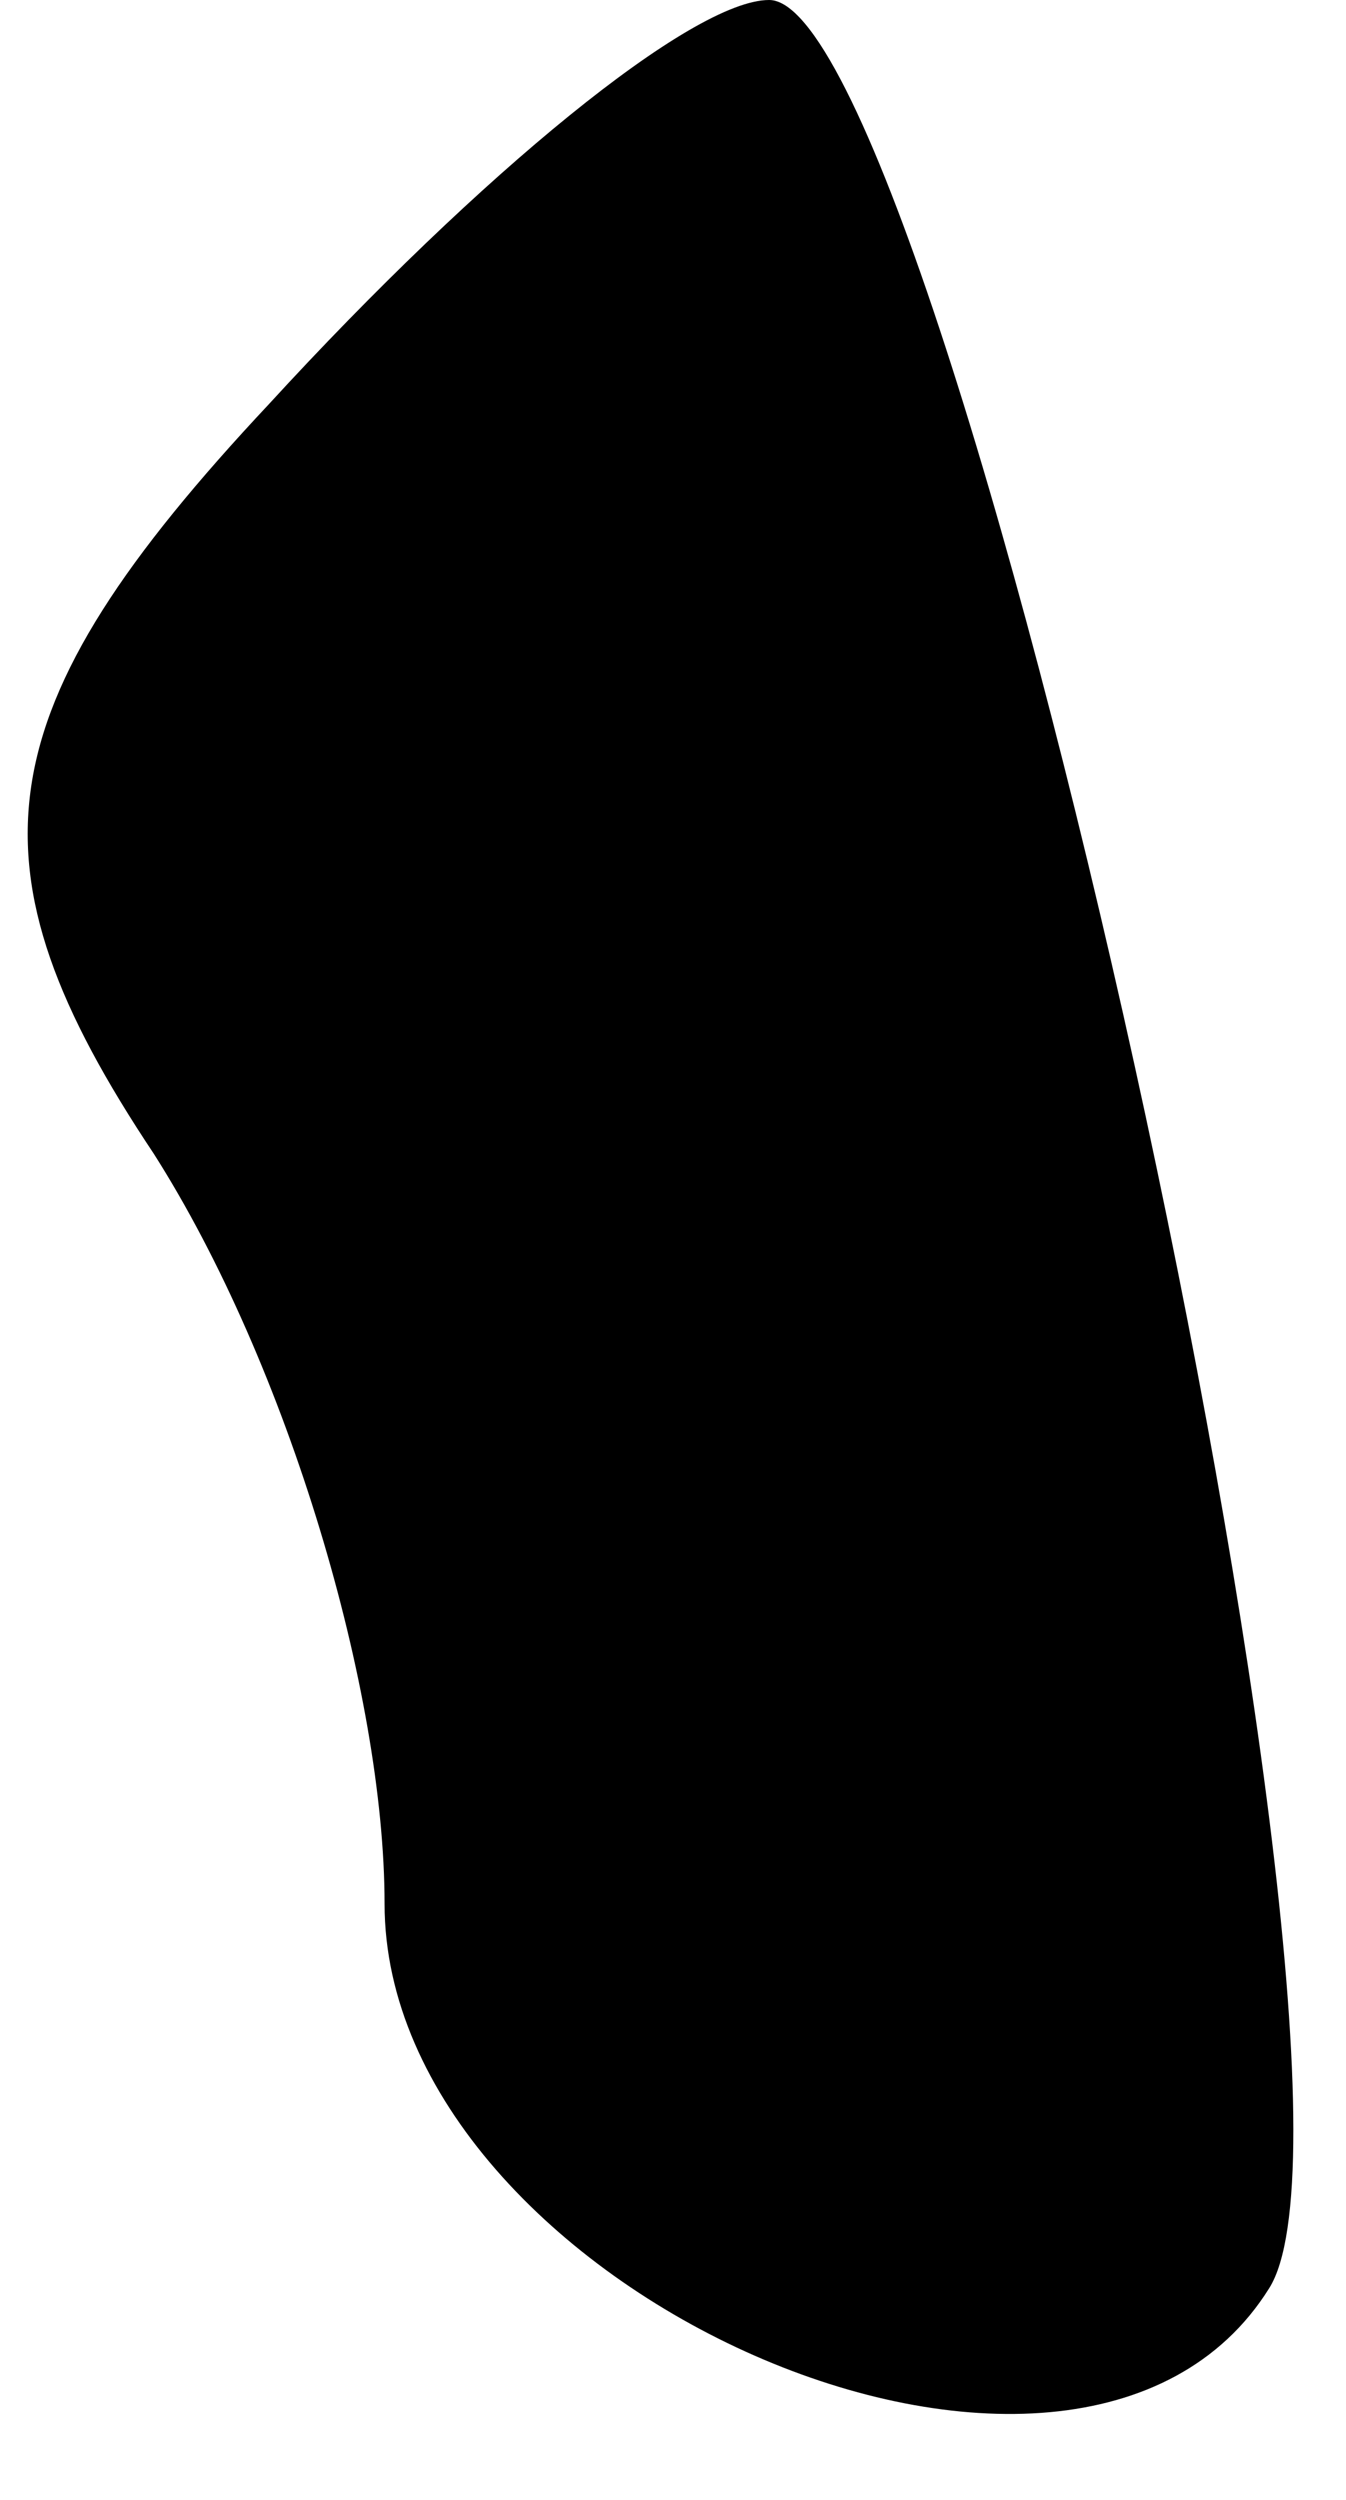 <?xml version="1.0" standalone="no"?>
<!DOCTYPE svg PUBLIC "-//W3C//DTD SVG 20010904//EN"
 "http://www.w3.org/TR/2001/REC-SVG-20010904/DTD/svg10.dtd">
<svg version="1.0" xmlns="http://www.w3.org/2000/svg"
 width="7pt" height="13pt" viewBox="0 0 7 13"
 preserveAspectRatio="xMidYMid meet">
<g transform="translate(0,13) scale(0.1,-0.1)"
fill="#000000" stroke="none">
<path fill="#000000" stroke="none" d="M14 109 c-15 -16 -16 -24 -6 -39 7 -11
12 -28 12 -39 0 -20 36 -36 46 -20 7 11 -17 119 -26 119 -4 0 -15 -9 -26 -21z"/>
</g>
</svg>
